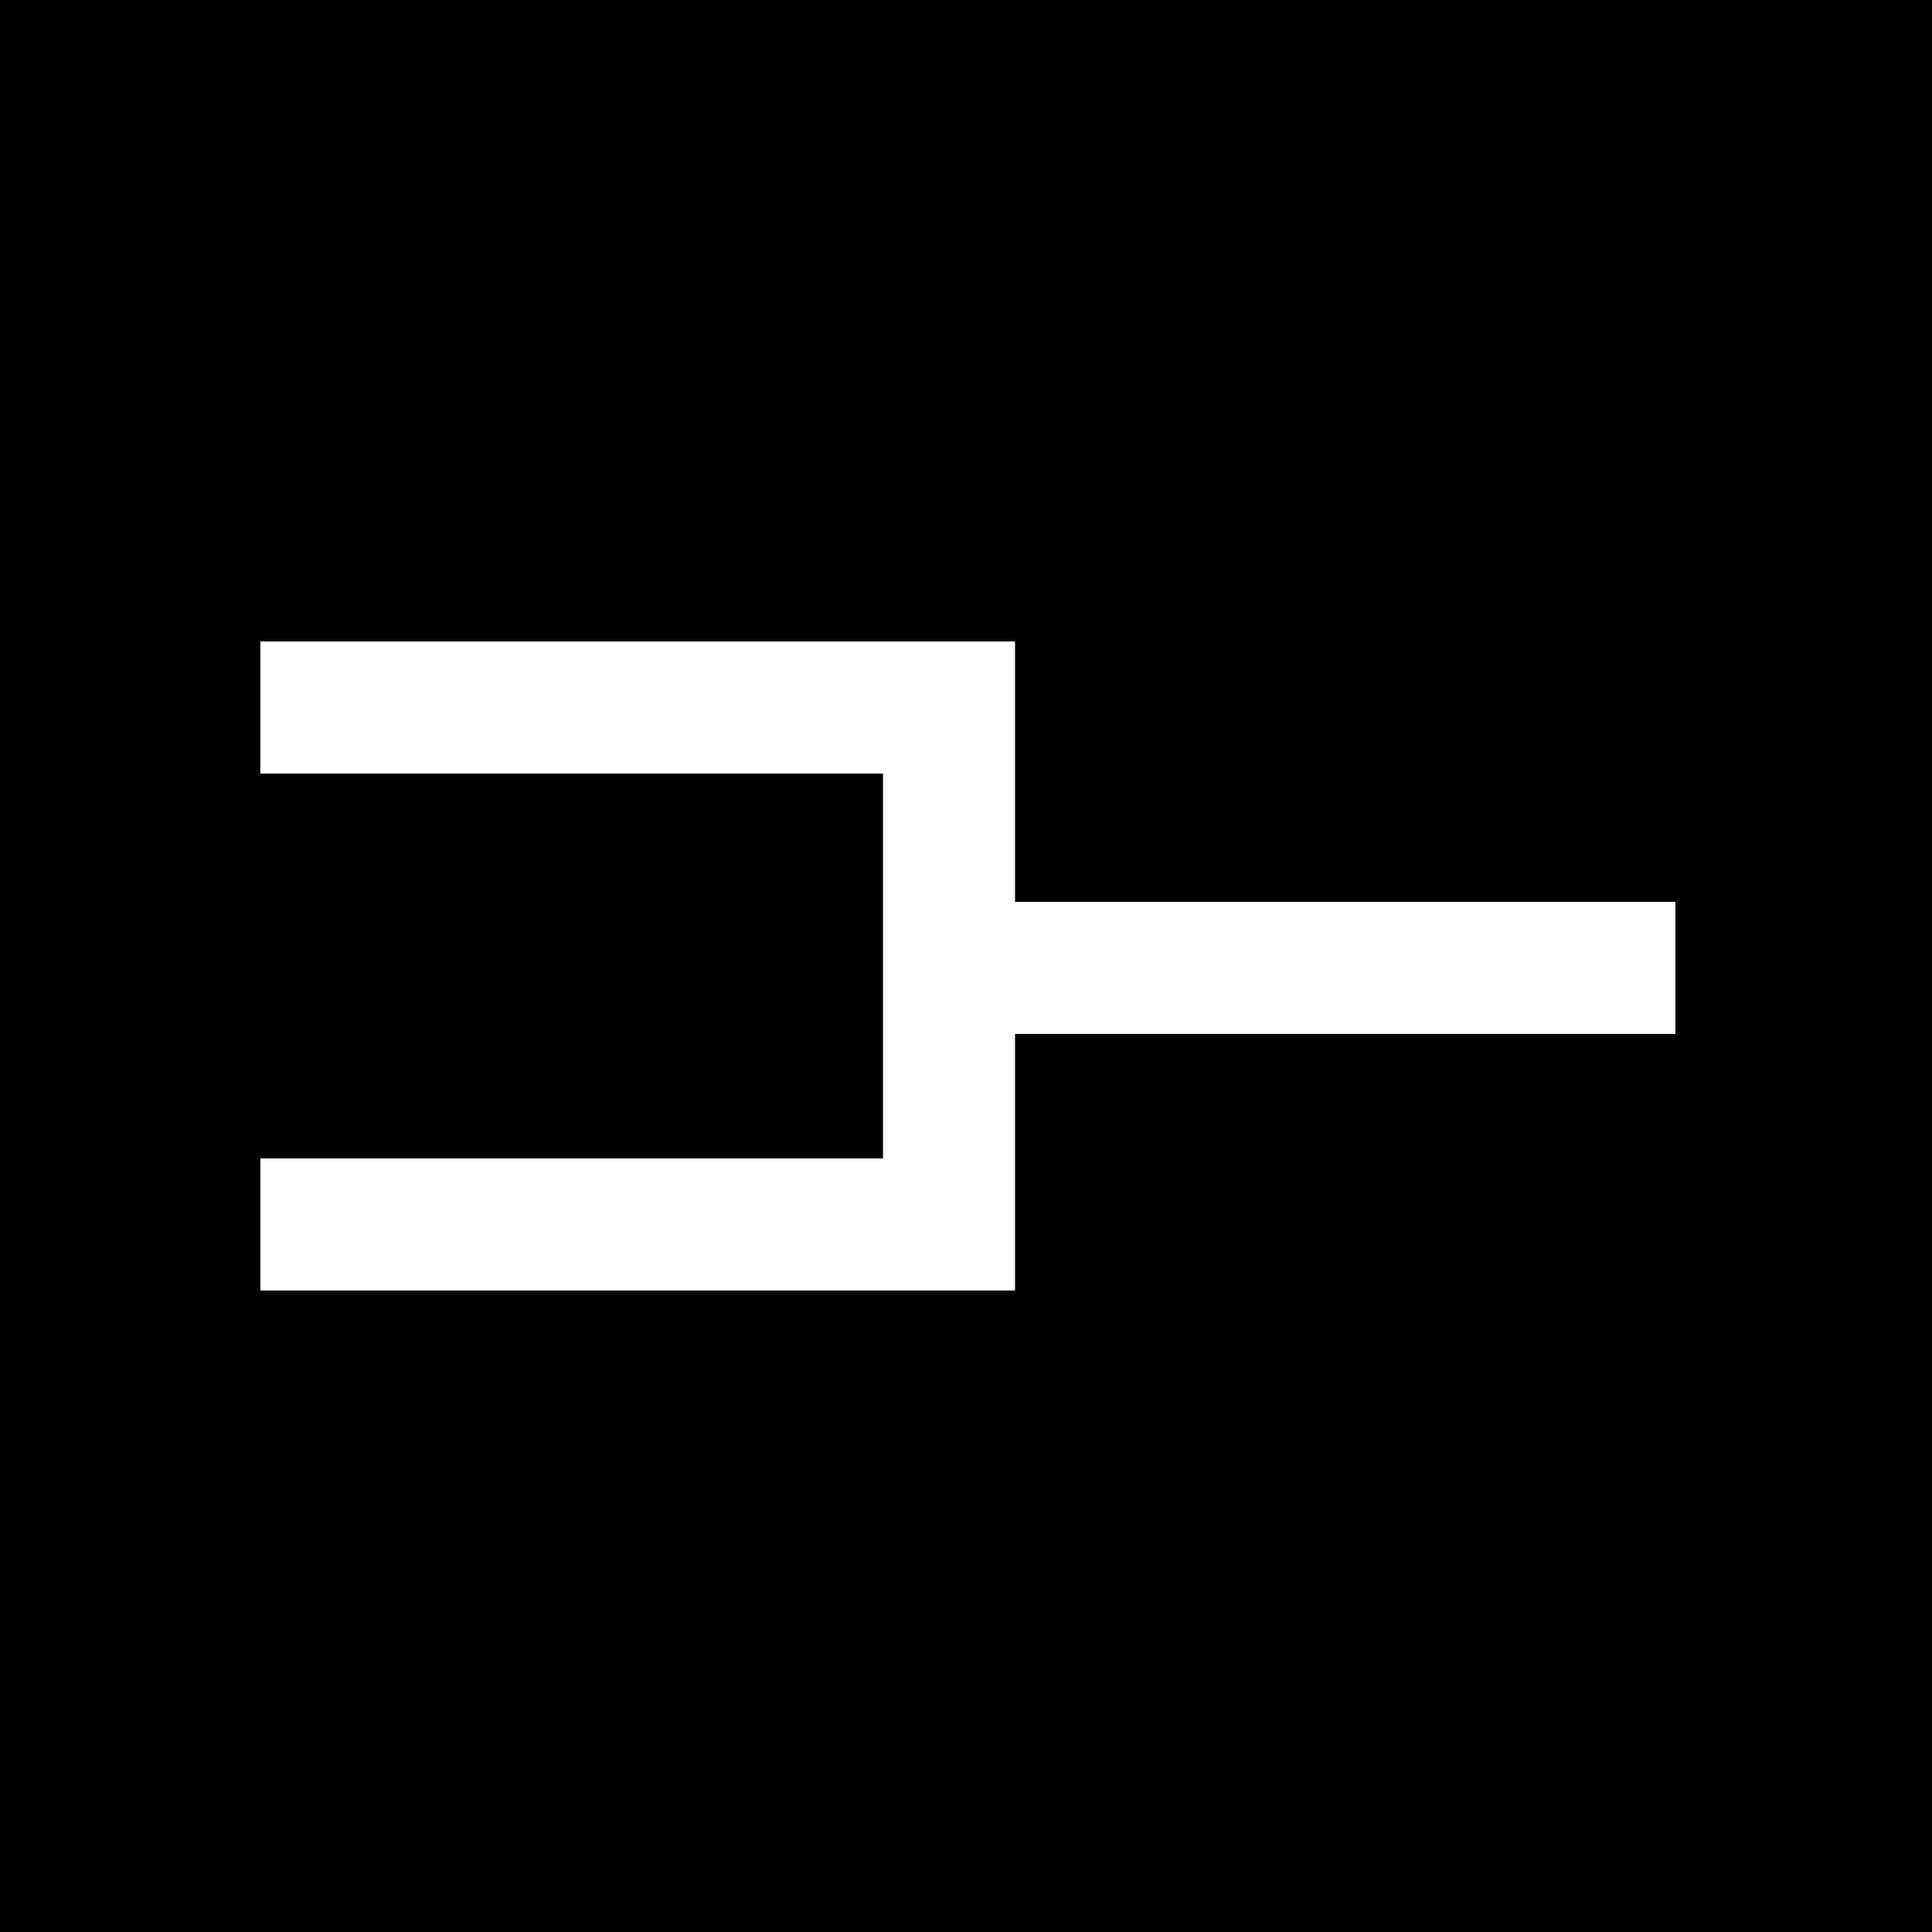 <?xml version="1.0" standalone="no"?>
<!DOCTYPE svg PUBLIC "-//W3C//DTD SVG 20010904//EN"
 "http://www.w3.org/TR/2001/REC-SVG-20010904/DTD/svg10.dtd">
<svg version="1.0" xmlns="http://www.w3.org/2000/svg"
 width="512pt" height="512pt" viewBox="0 0 512 512"
 preserveAspectRatio="xMidYMid meet">
<g transform="translate(0,512) scale(0.1,-0.1)"
fill="#000000" stroke="none">
<path d="M0 2560 l0 -2560 2560 0 2560 0 0 2560 0 2560 -2560 0 -2560 0 0
-2560z m2690 515 l0 -345 875 0 875 0 0 -175 0 -175 -875 0 -875 0 0 -340 0
-340 -1000 0 -1000 0 0 175 0 175 825 0 825 0 0 510 0 510 -825 0 -825 0 0
175 0 175 1000 0 1000 0 0 -345z"/>
</g>
</svg>
